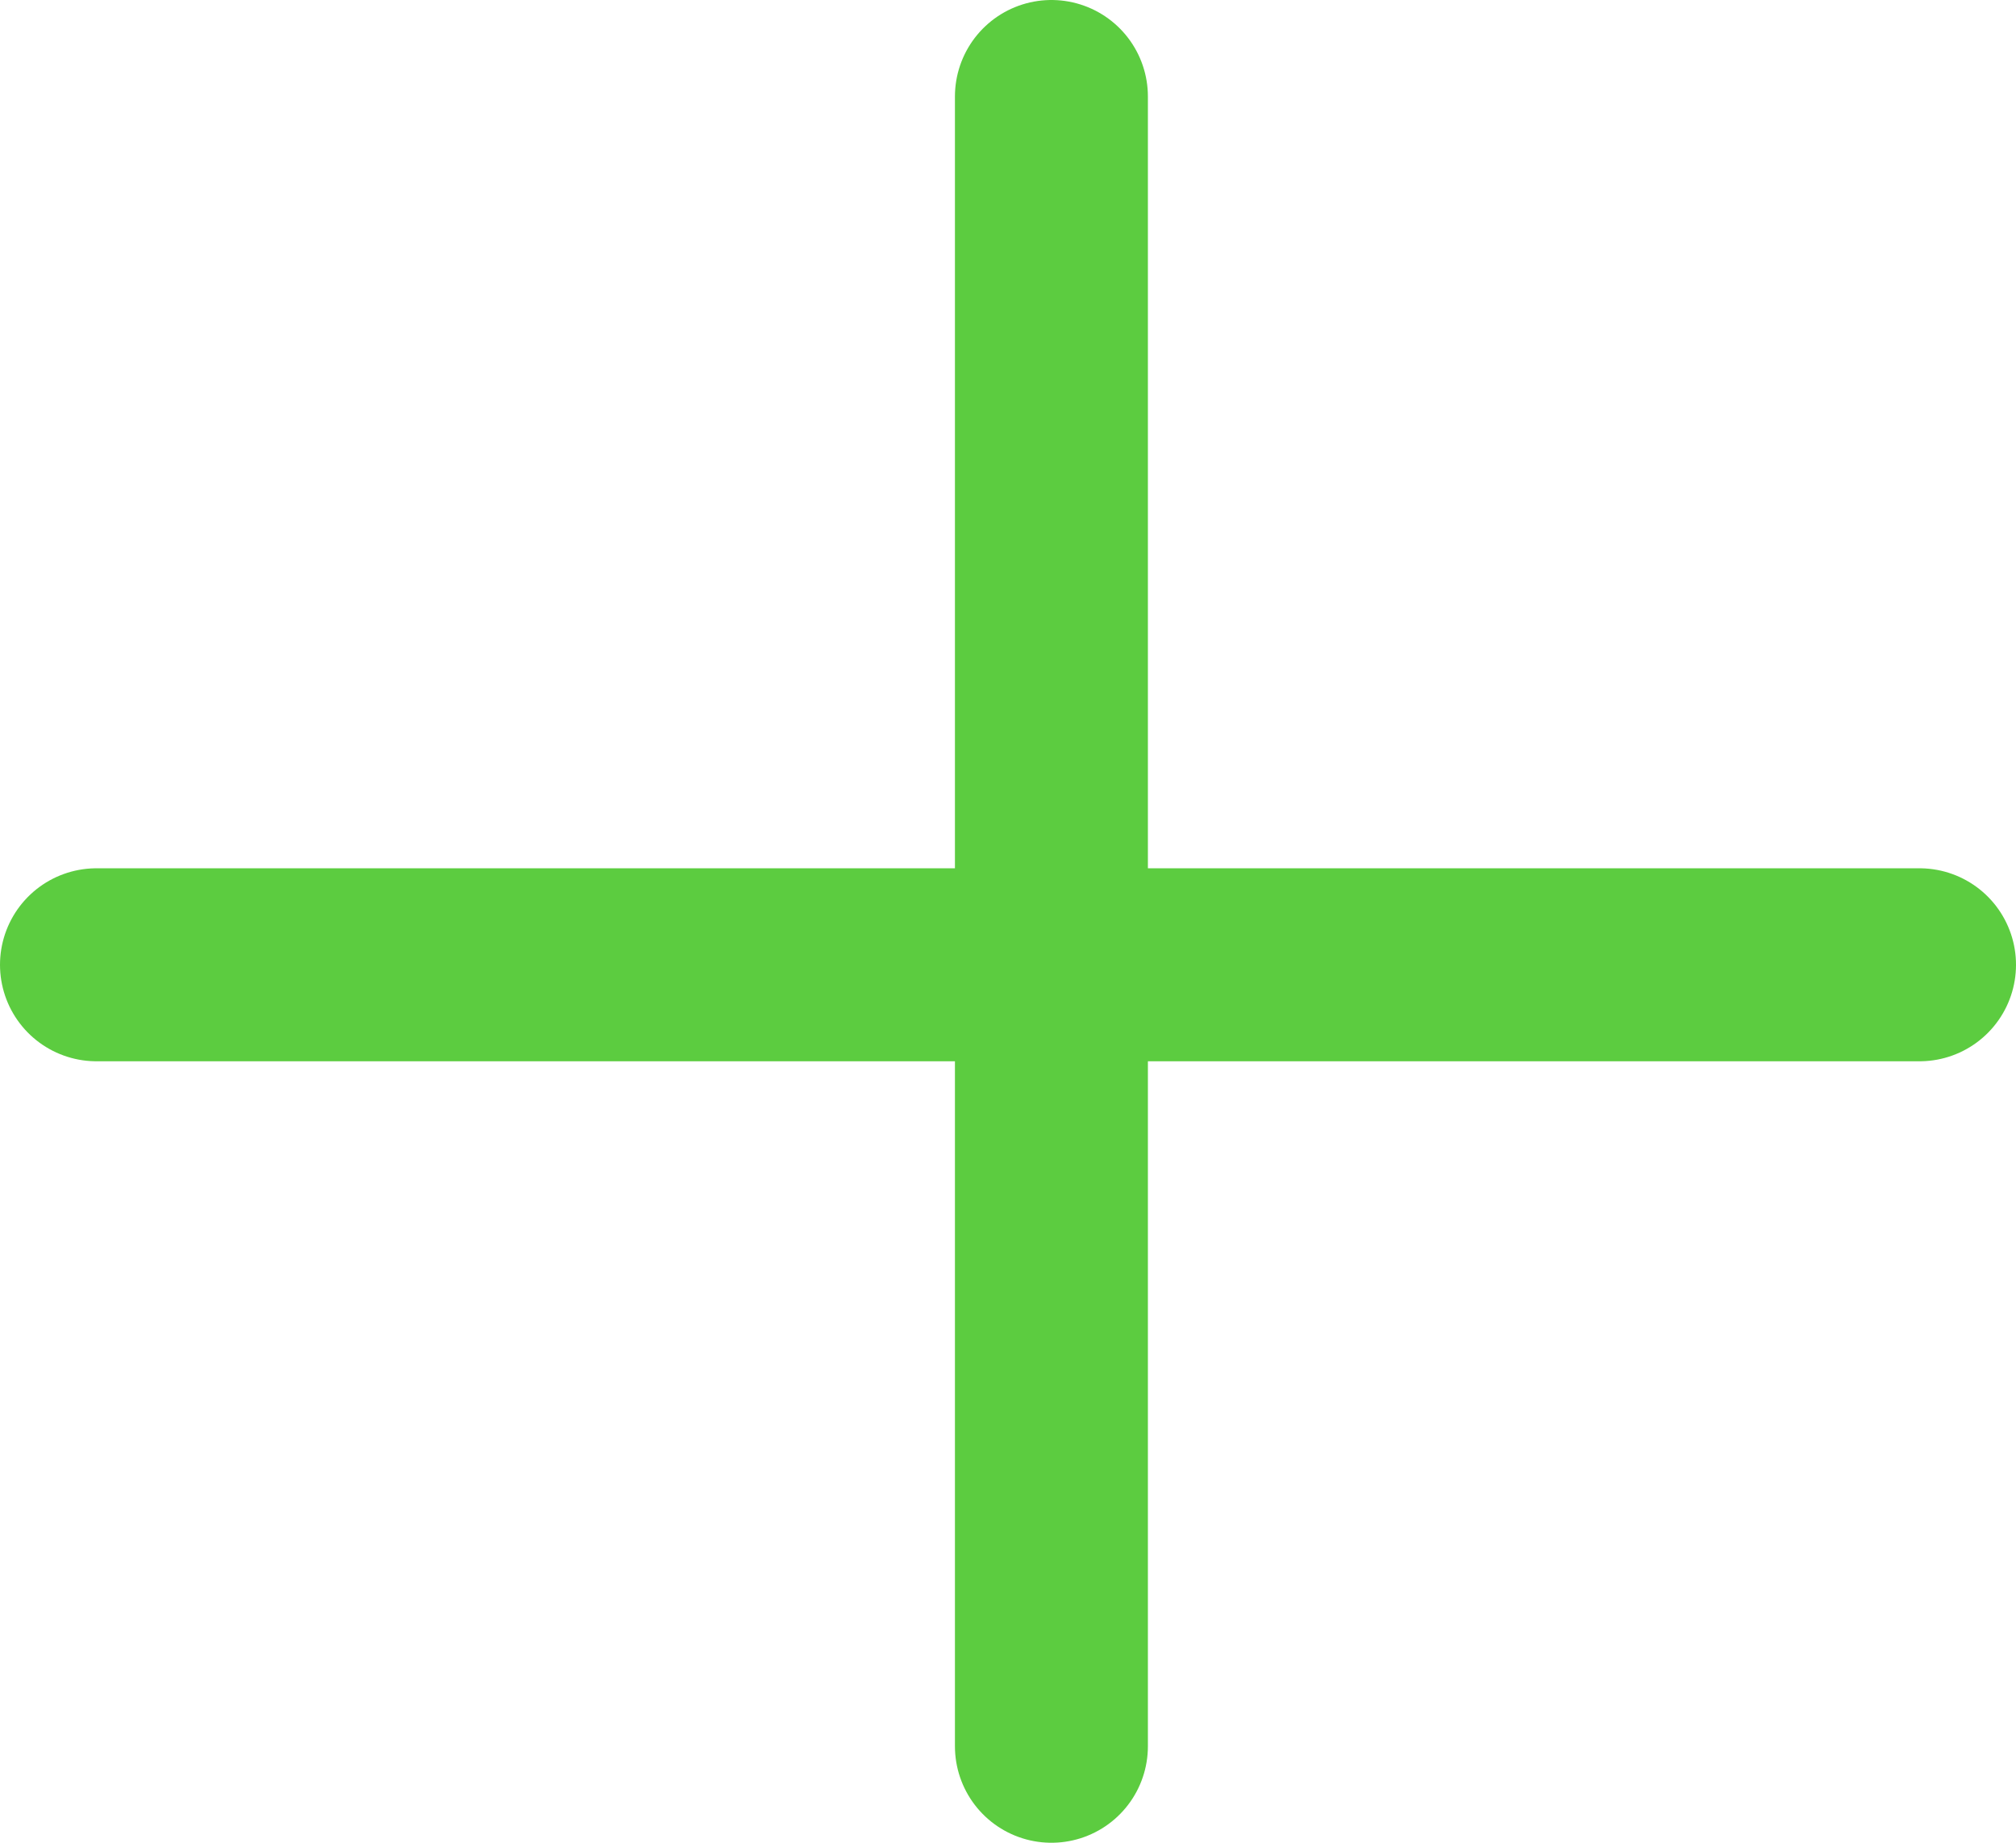 <svg xmlns="http://www.w3.org/2000/svg" width="52.24" height="47.741" viewBox="0 0 52.24 47.741"><defs><style>.a{fill:none;stroke:#5ccc40;stroke-linecap:round;stroke-width:5px;}</style></defs><g transform="translate(2.5 2.5)"><g transform="translate(0 0)"><line class="a" y2="42.741" transform="translate(24.745)"/><line class="a" x2="47.24" transform="translate(0 22.495)"/></g></g></svg>